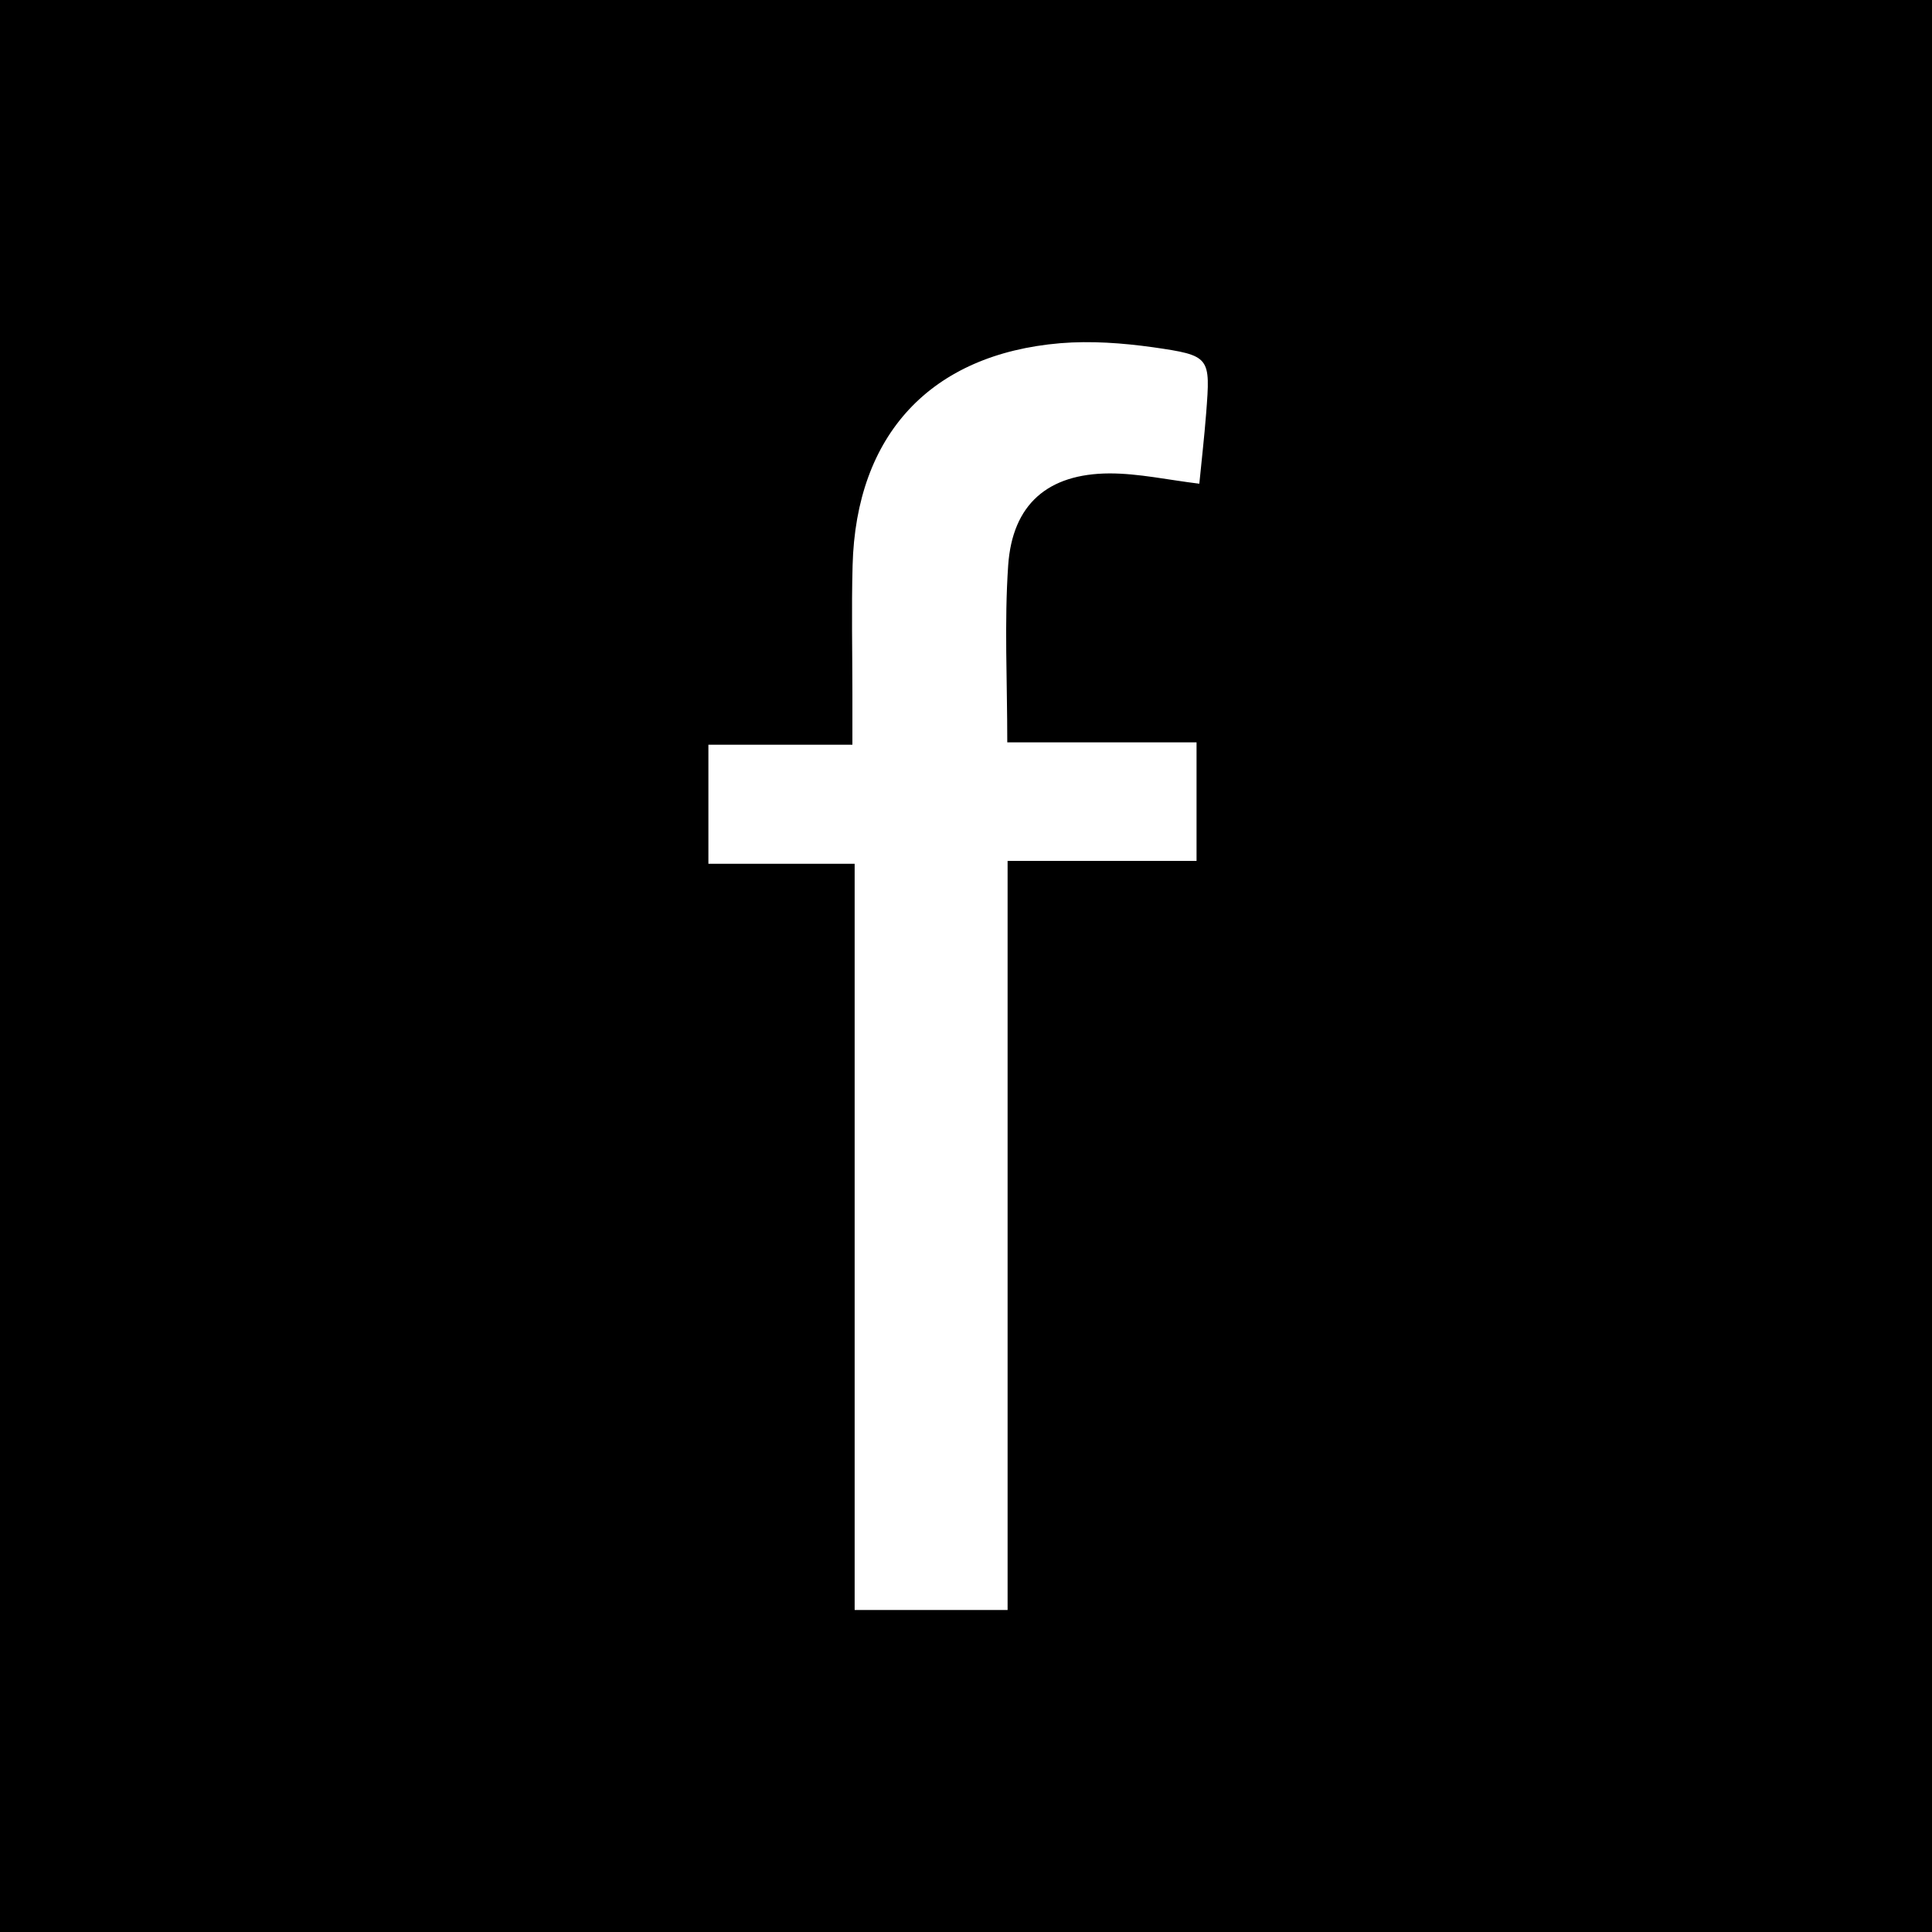 <?xml version="1.0" encoding="utf-8"?>
<!-- Generator: Adobe Illustrator 16.0.0, SVG Export Plug-In . SVG Version: 6.00 Build 0)  -->
<!DOCTYPE svg PUBLIC "-//W3C//DTD SVG 1.1//EN" "http://www.w3.org/Graphics/SVG/1.1/DTD/svg11.dtd">
<svg version="1.1" xmlns="http://www.w3.org/2000/svg" xmlns:xlink="http://www.w3.org/1999/xlink" x="0px" y="0px" width="30px"
	 height="30px" viewBox="-7.5 26.5 30 30" enable-background="new -7.5 26.5 30 30" xml:space="preserve">
<g id="Layer_2">
	<rect x="-7.5" y="26.5" width="30" height="30"/>
</g>
<g id="Layer_1">
	<g>
		<path fill="#FFFFFF" d="M8.146,51.5c-0.844,0-1.571,0-2.375,0c0-3.842,0-7.676,0-11.587c-0.791,0-1.513,0-2.271,0
			c0-0.647,0-1.22,0-1.849c0.729,0,1.432,0,2.236,0c0-0.295,0-0.535,0-0.774c0-0.67-0.015-1.34,0.003-2.008
			c0.053-2.033,1.211-3.283,3.227-3.453c0.474-0.039,0.964-0.003,1.437,0.063c0.894,0.129,0.894,0.147,0.826,1.028
			c-0.029,0.373-0.072,0.744-0.106,1.091c-0.487-0.059-0.94-0.16-1.394-0.16c-0.959,0.004-1.508,0.479-1.574,1.428
			c-0.061,0.891-0.014,1.789-0.014,2.748c0.981,0,1.938,0,2.939,0c0,0.632,0,1.203,0,1.841c-0.957,0-1.908,0-2.934,0
			C8.146,43.768,8.146,47.602,8.146,51.5z"/>
	</g>
</g>
</svg>
